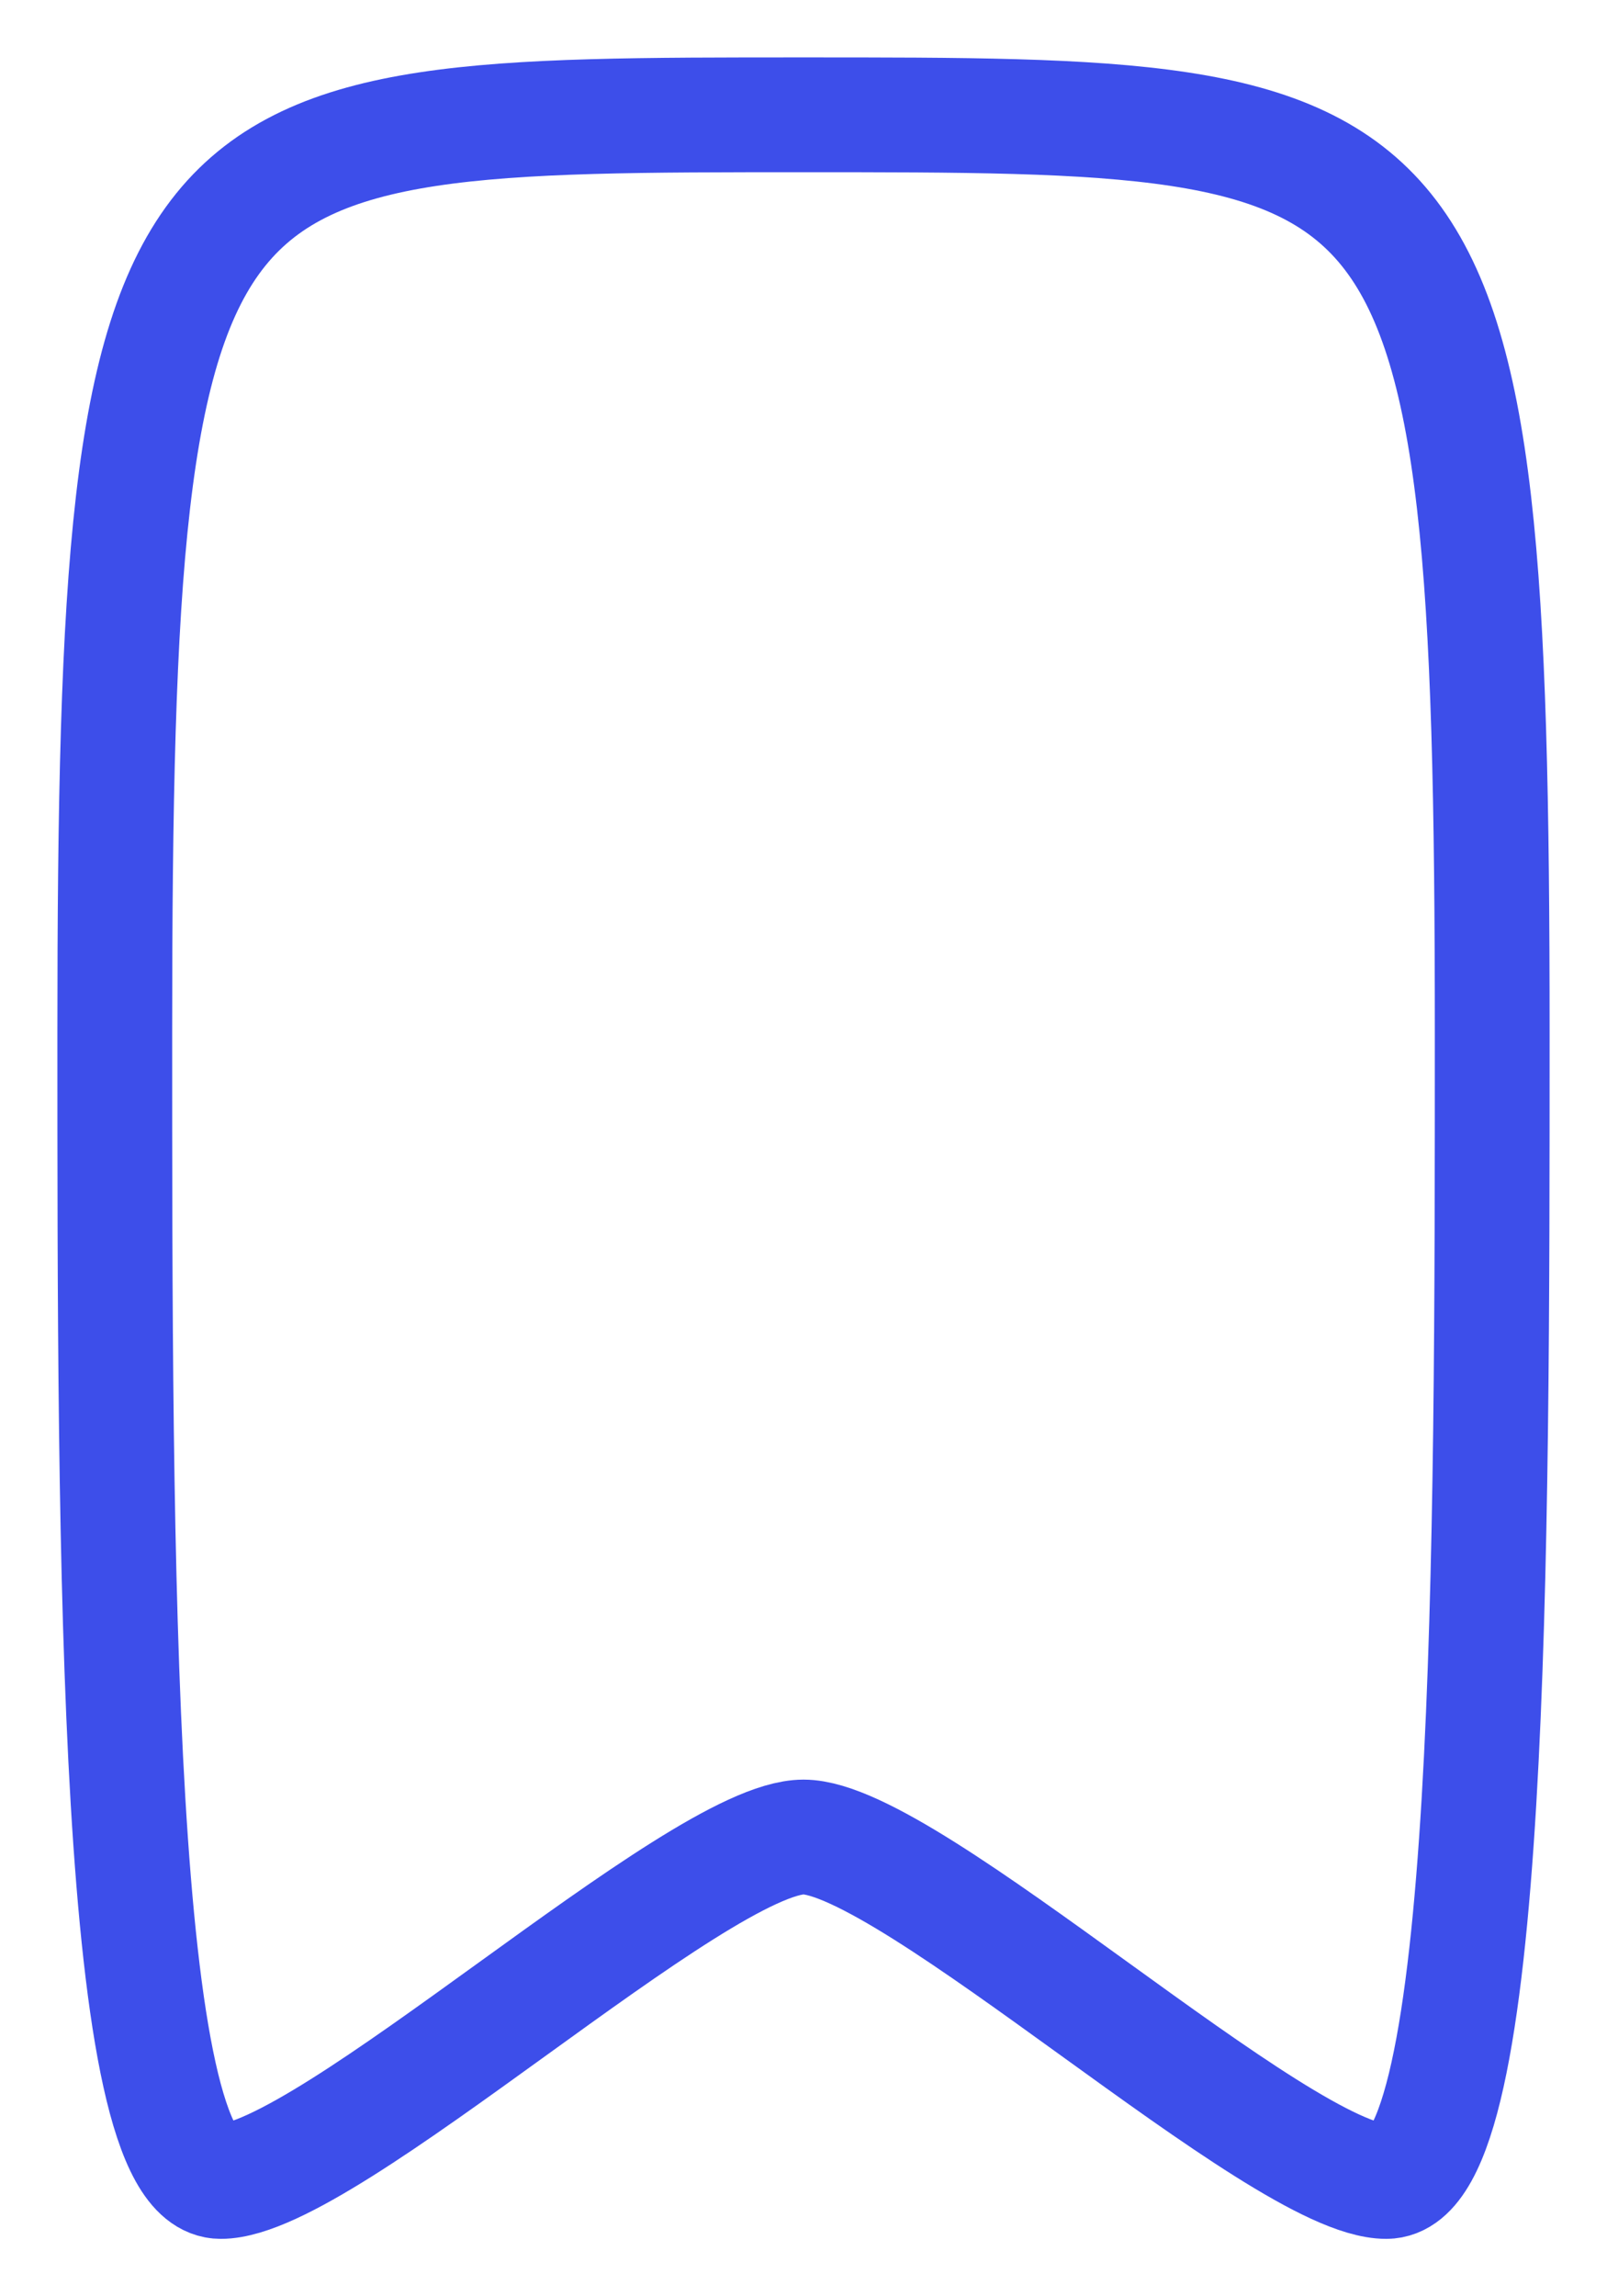 <svg width="14" height="20" viewBox="0 0 14 20" fill="none" xmlns="http://www.w3.org/2000/svg">
<path d="M13 9C13 13.5 13 19 12.077 19C11.154 19 7.923 16 7 16C6.077 16 2.846 19 1.923 19C1 19 1 13.5 1 9C1 1 1.462 1 7 1C12.539 1 13 1 13 9Z" stroke="#3D4EEA" strokeWidth="1.5" strokeLinecap="round" stroke-linejoin="round"/>
</svg>
